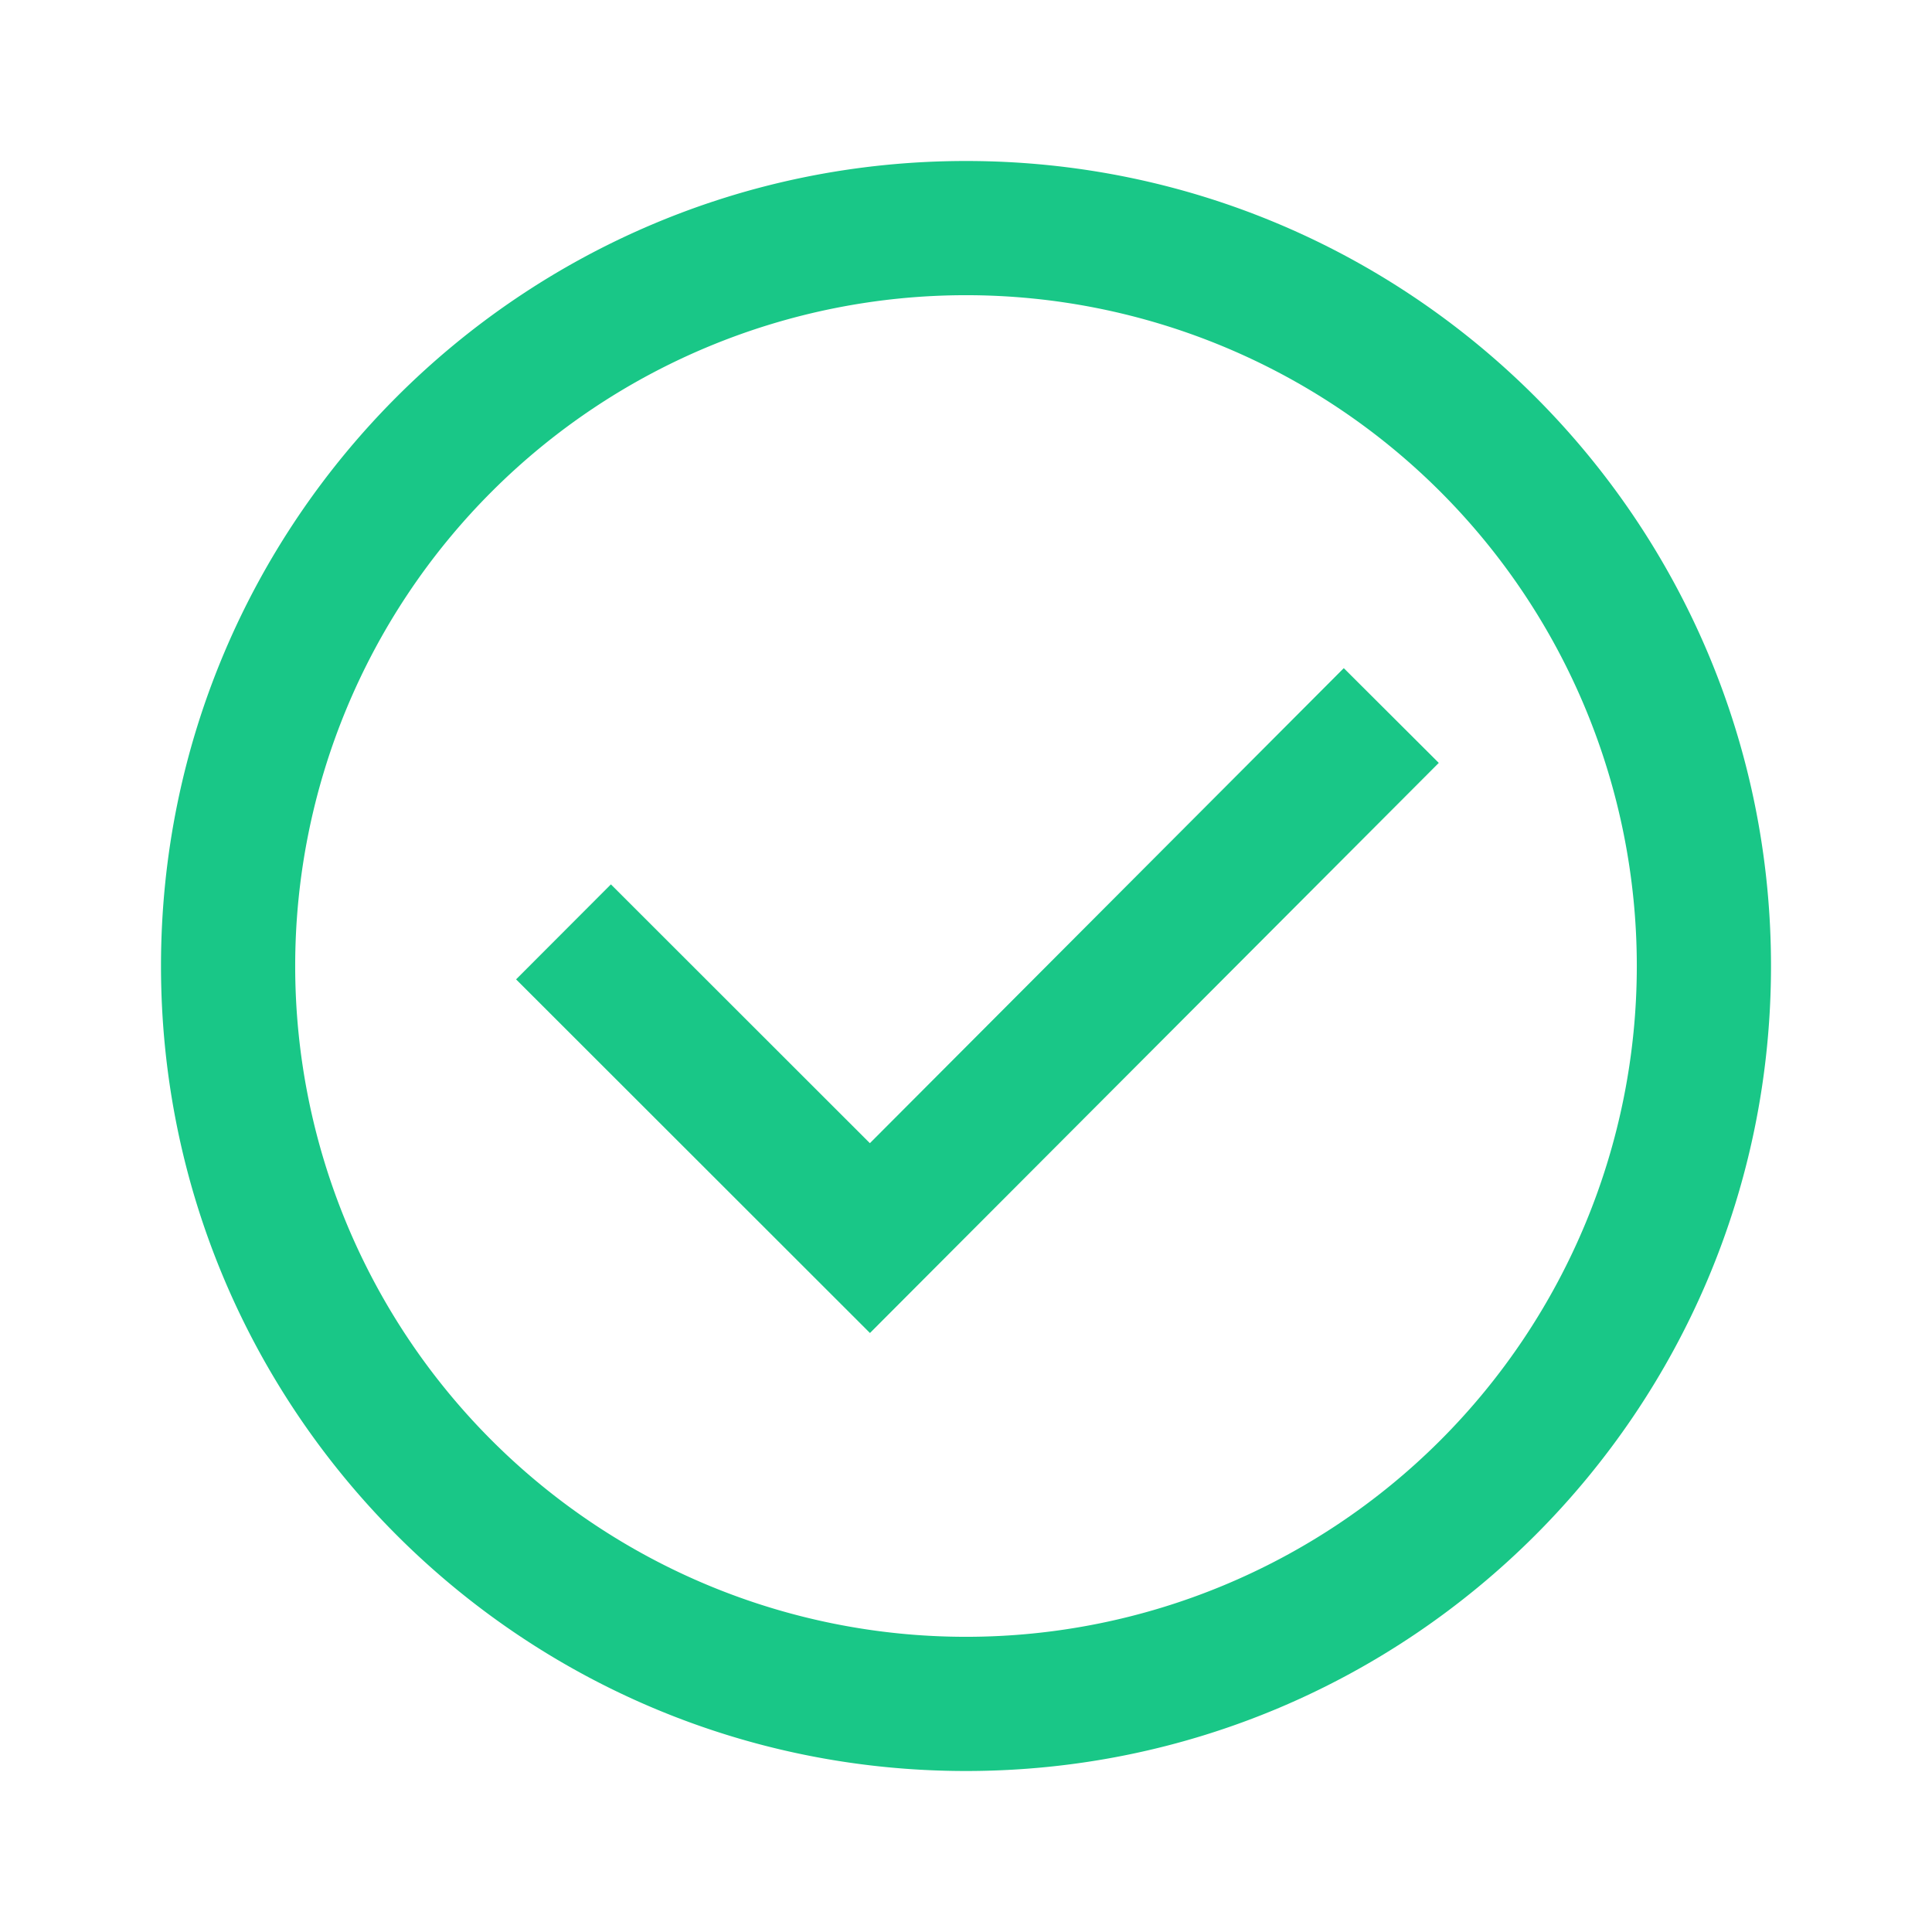 <svg width="24" height="24" fill="none" xmlns="http://www.w3.org/2000/svg"><path fill-rule="evenodd" clip-rule="evenodd" d="M12 20.333a8.333 8.333 0 100-16.666 8.333 8.333 0 000 16.666zM12 22C6.477 22 2 17.523 2 12S6.477 2 12 2s10 4.477 10 10-4.477 10-10 10zm-1.194-7.799l-3.217-3.215-1.178 1.18 4.396 4.393 7.066-7.082-1.18-1.177-5.887 5.901z" fill="#19C787"/></svg>